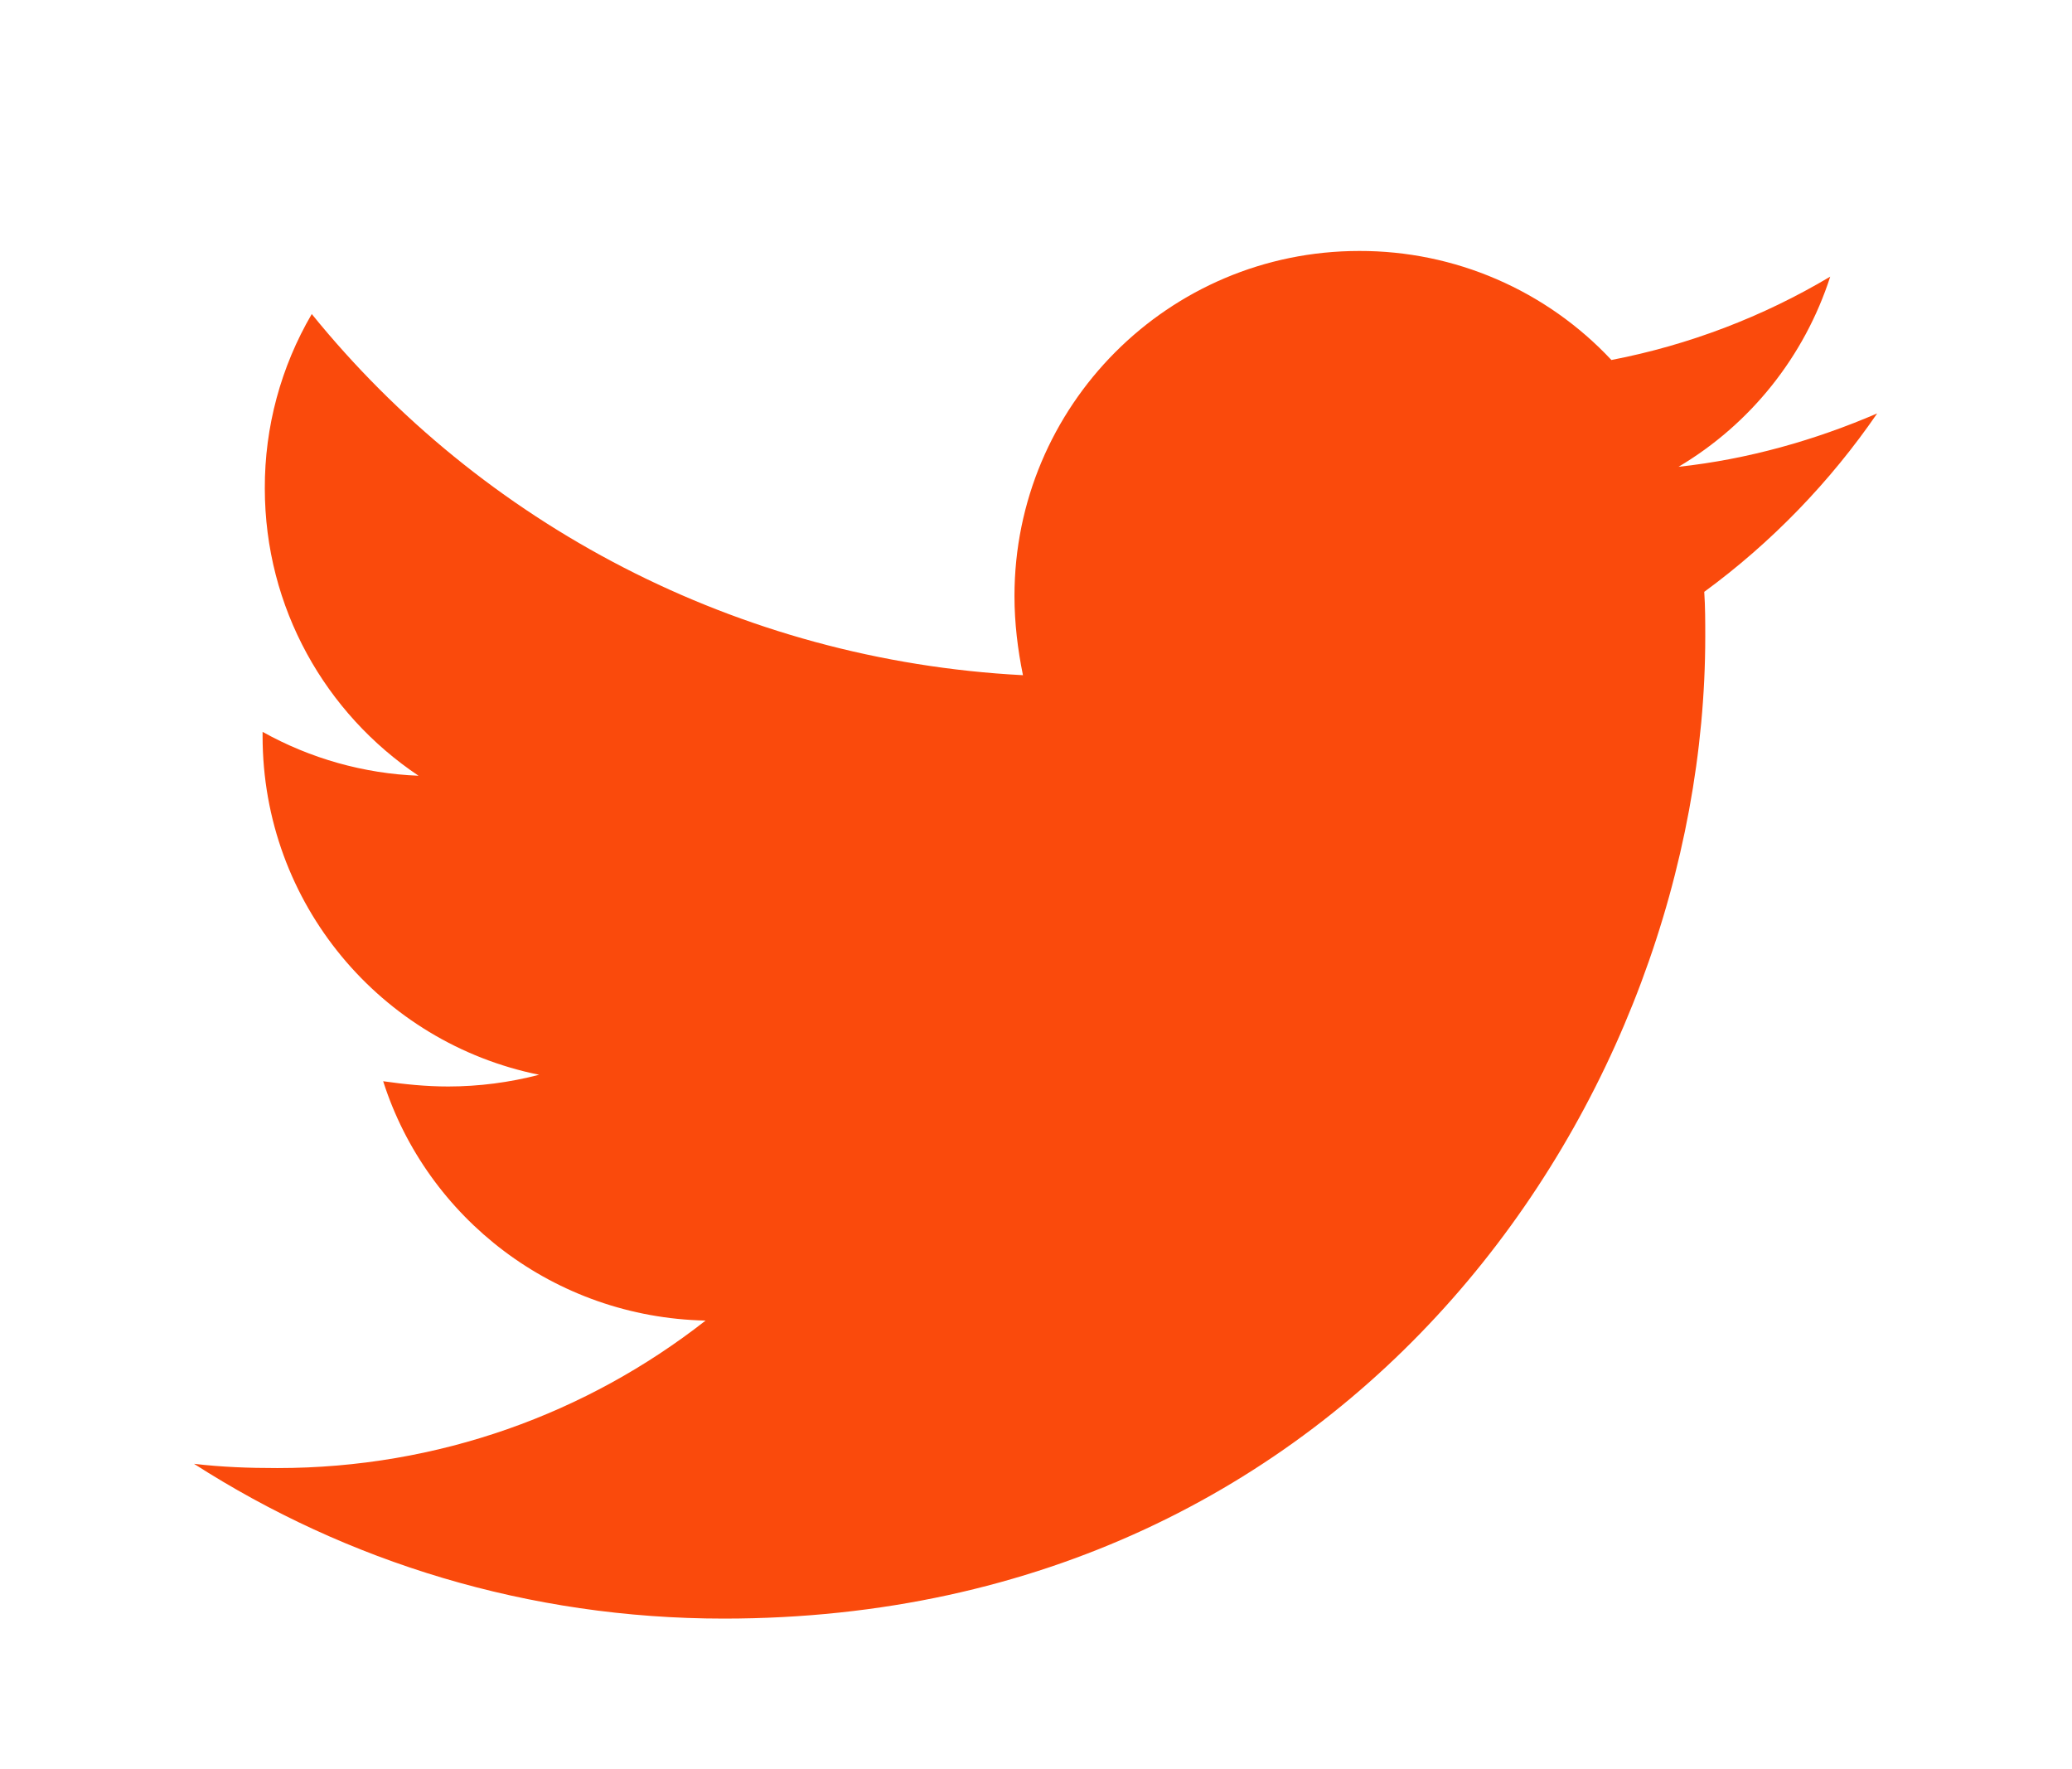 <svg width="41" height="35" viewBox="0 0 41 35" fill="none" xmlns="http://www.w3.org/2000/svg">
<g filter="url(#filter0_d)">
<path d="M37.145 4.179C35.92 4.707 34.587 5.087 33.214 5.235C34.64 4.389 35.707 3.051 36.216 1.473C34.879 2.269 33.414 2.827 31.886 3.122C31.247 2.439 30.474 1.895 29.616 1.524C28.759 1.153 27.833 0.963 26.898 0.965C23.116 0.965 20.074 4.031 20.074 7.793C20.074 8.321 20.138 8.85 20.242 9.358C14.578 9.062 9.527 6.356 6.169 2.213C5.557 3.259 5.236 4.449 5.24 5.66C5.24 8.029 6.445 10.119 8.282 11.347C7.2 11.305 6.142 11.007 5.196 10.479V10.563C5.196 13.881 7.542 16.631 10.668 17.263C10.081 17.416 9.477 17.494 8.871 17.495C8.426 17.495 8.006 17.451 7.582 17.391C8.446 20.097 10.964 22.062 13.962 22.126C11.616 23.963 8.678 25.044 5.488 25.044C4.916 25.044 4.388 25.024 3.839 24.96C6.865 26.901 10.456 28.022 14.322 28.022C26.874 28.022 33.743 17.623 33.743 8.598C33.743 8.301 33.743 8.005 33.723 7.709C35.052 6.736 36.216 5.532 37.145 4.179Z" fill="#FA4A0C"/>
</g>
<defs>
<filter id="filter0_d" x="-0.161" y="0.965" width="41.306" height="35.058" filterUnits="userSpaceOnUse" color-interpolation-filters="sRGB">
<feFlood flood-opacity="0" result="BackgroundImageFix"/>
<feColorMatrix in="SourceAlpha" type="matrix" values="0 0 0 0 0 0 0 0 0 0 0 0 0 0 0 0 0 0 127 0"/>
<feOffset dy="4"/>
<feGaussianBlur stdDeviation="2"/>
<feColorMatrix type="matrix" values="0 0 0 0 0 0 0 0 0 0 0 0 0 0 0 0 0 0 0.25 0"/>
<feBlend mode="normal" in2="BackgroundImageFix" result="effect1_dropShadow"/>
<feBlend mode="normal" in="SourceGraphic" in2="effect1_dropShadow" result="shape"/>
</filter>
</defs>
</svg>
